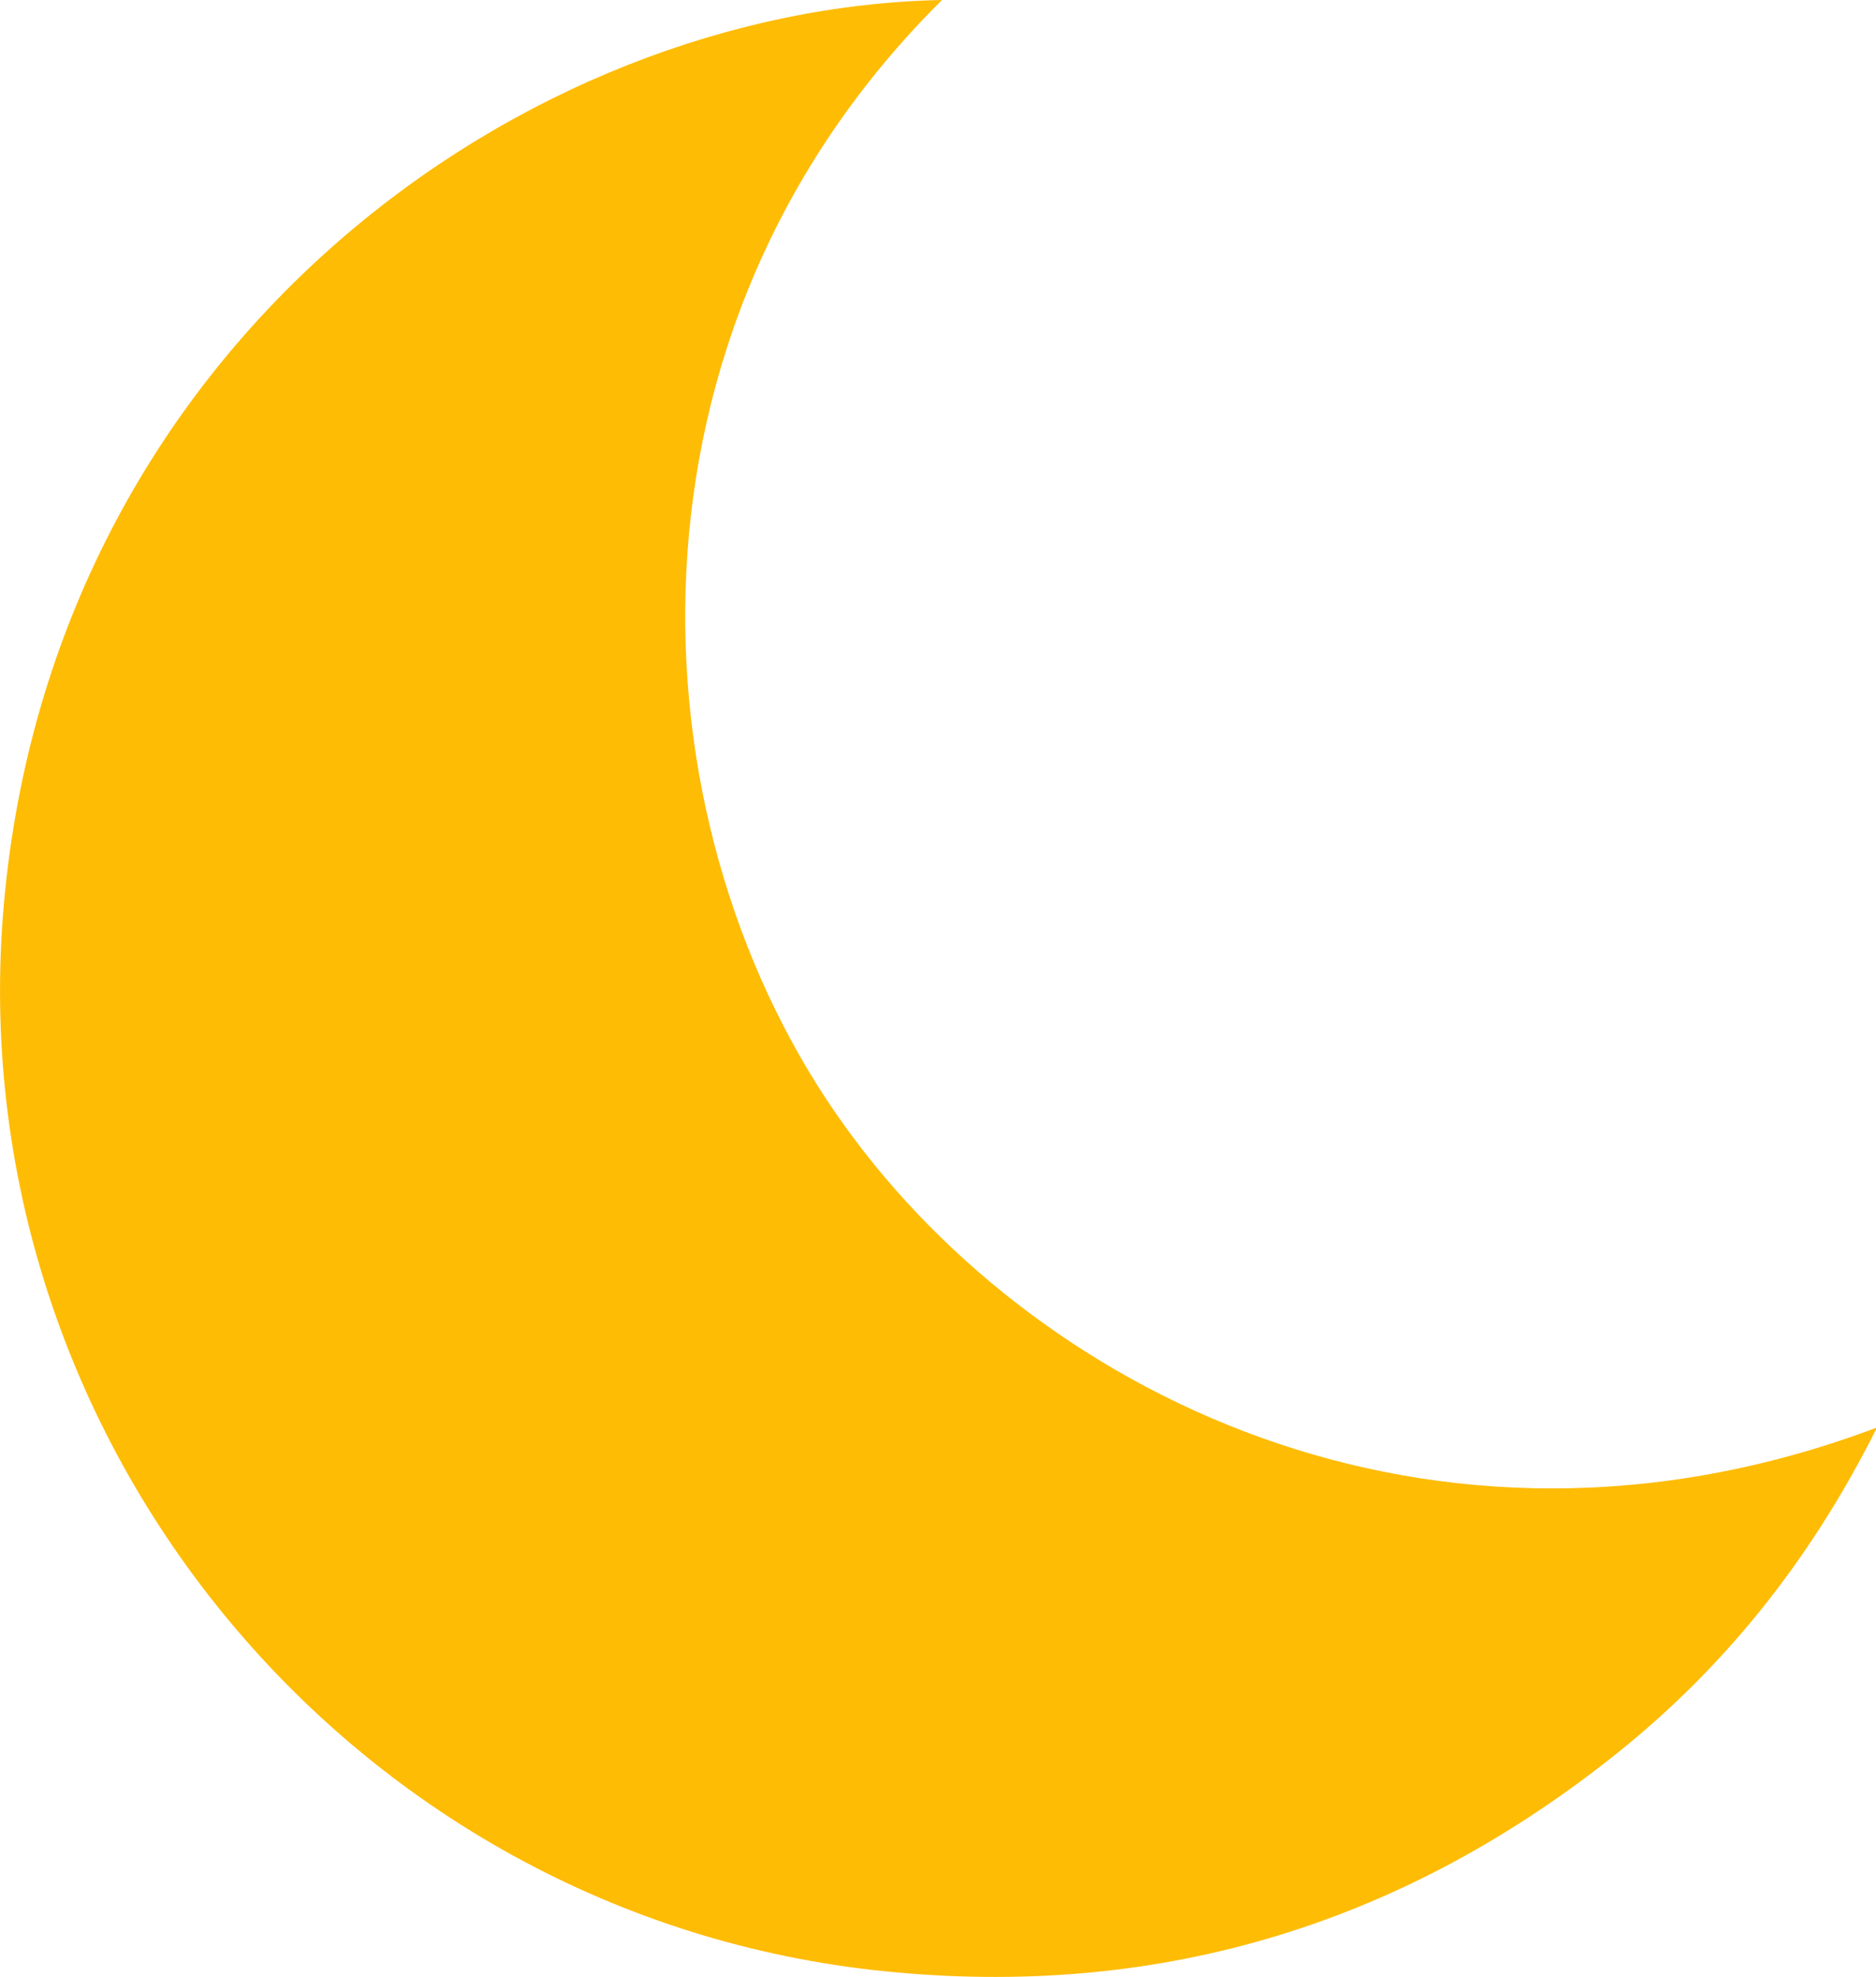 <svg version="1.1" id="Layer_1" xmlns="http://www.w3.org/2000/svg" xmlns:xlink="http://www.w3.org/1999/xlink" x="0px" y="0px" viewBox="0 0 186 196" style="enable-background:new 0 0 186 196;" xml:space="preserve">
<g>
	<path fill="#FEBC05" d="M93.4,0C60.1,33,62.6,81.1,82.9,110.4c18.9,27.4,58.9,47.8,103.2,31.1c-6.7,13.4-15.5,24.3-26.8,33.1 c-21.1,16.5-45,23.5-71.6,20.8C34.4,190-4.9,141.8,0.5,88.4C6,33.6,52.1,0.8,93.4,0z"/>
</g>
</svg>
